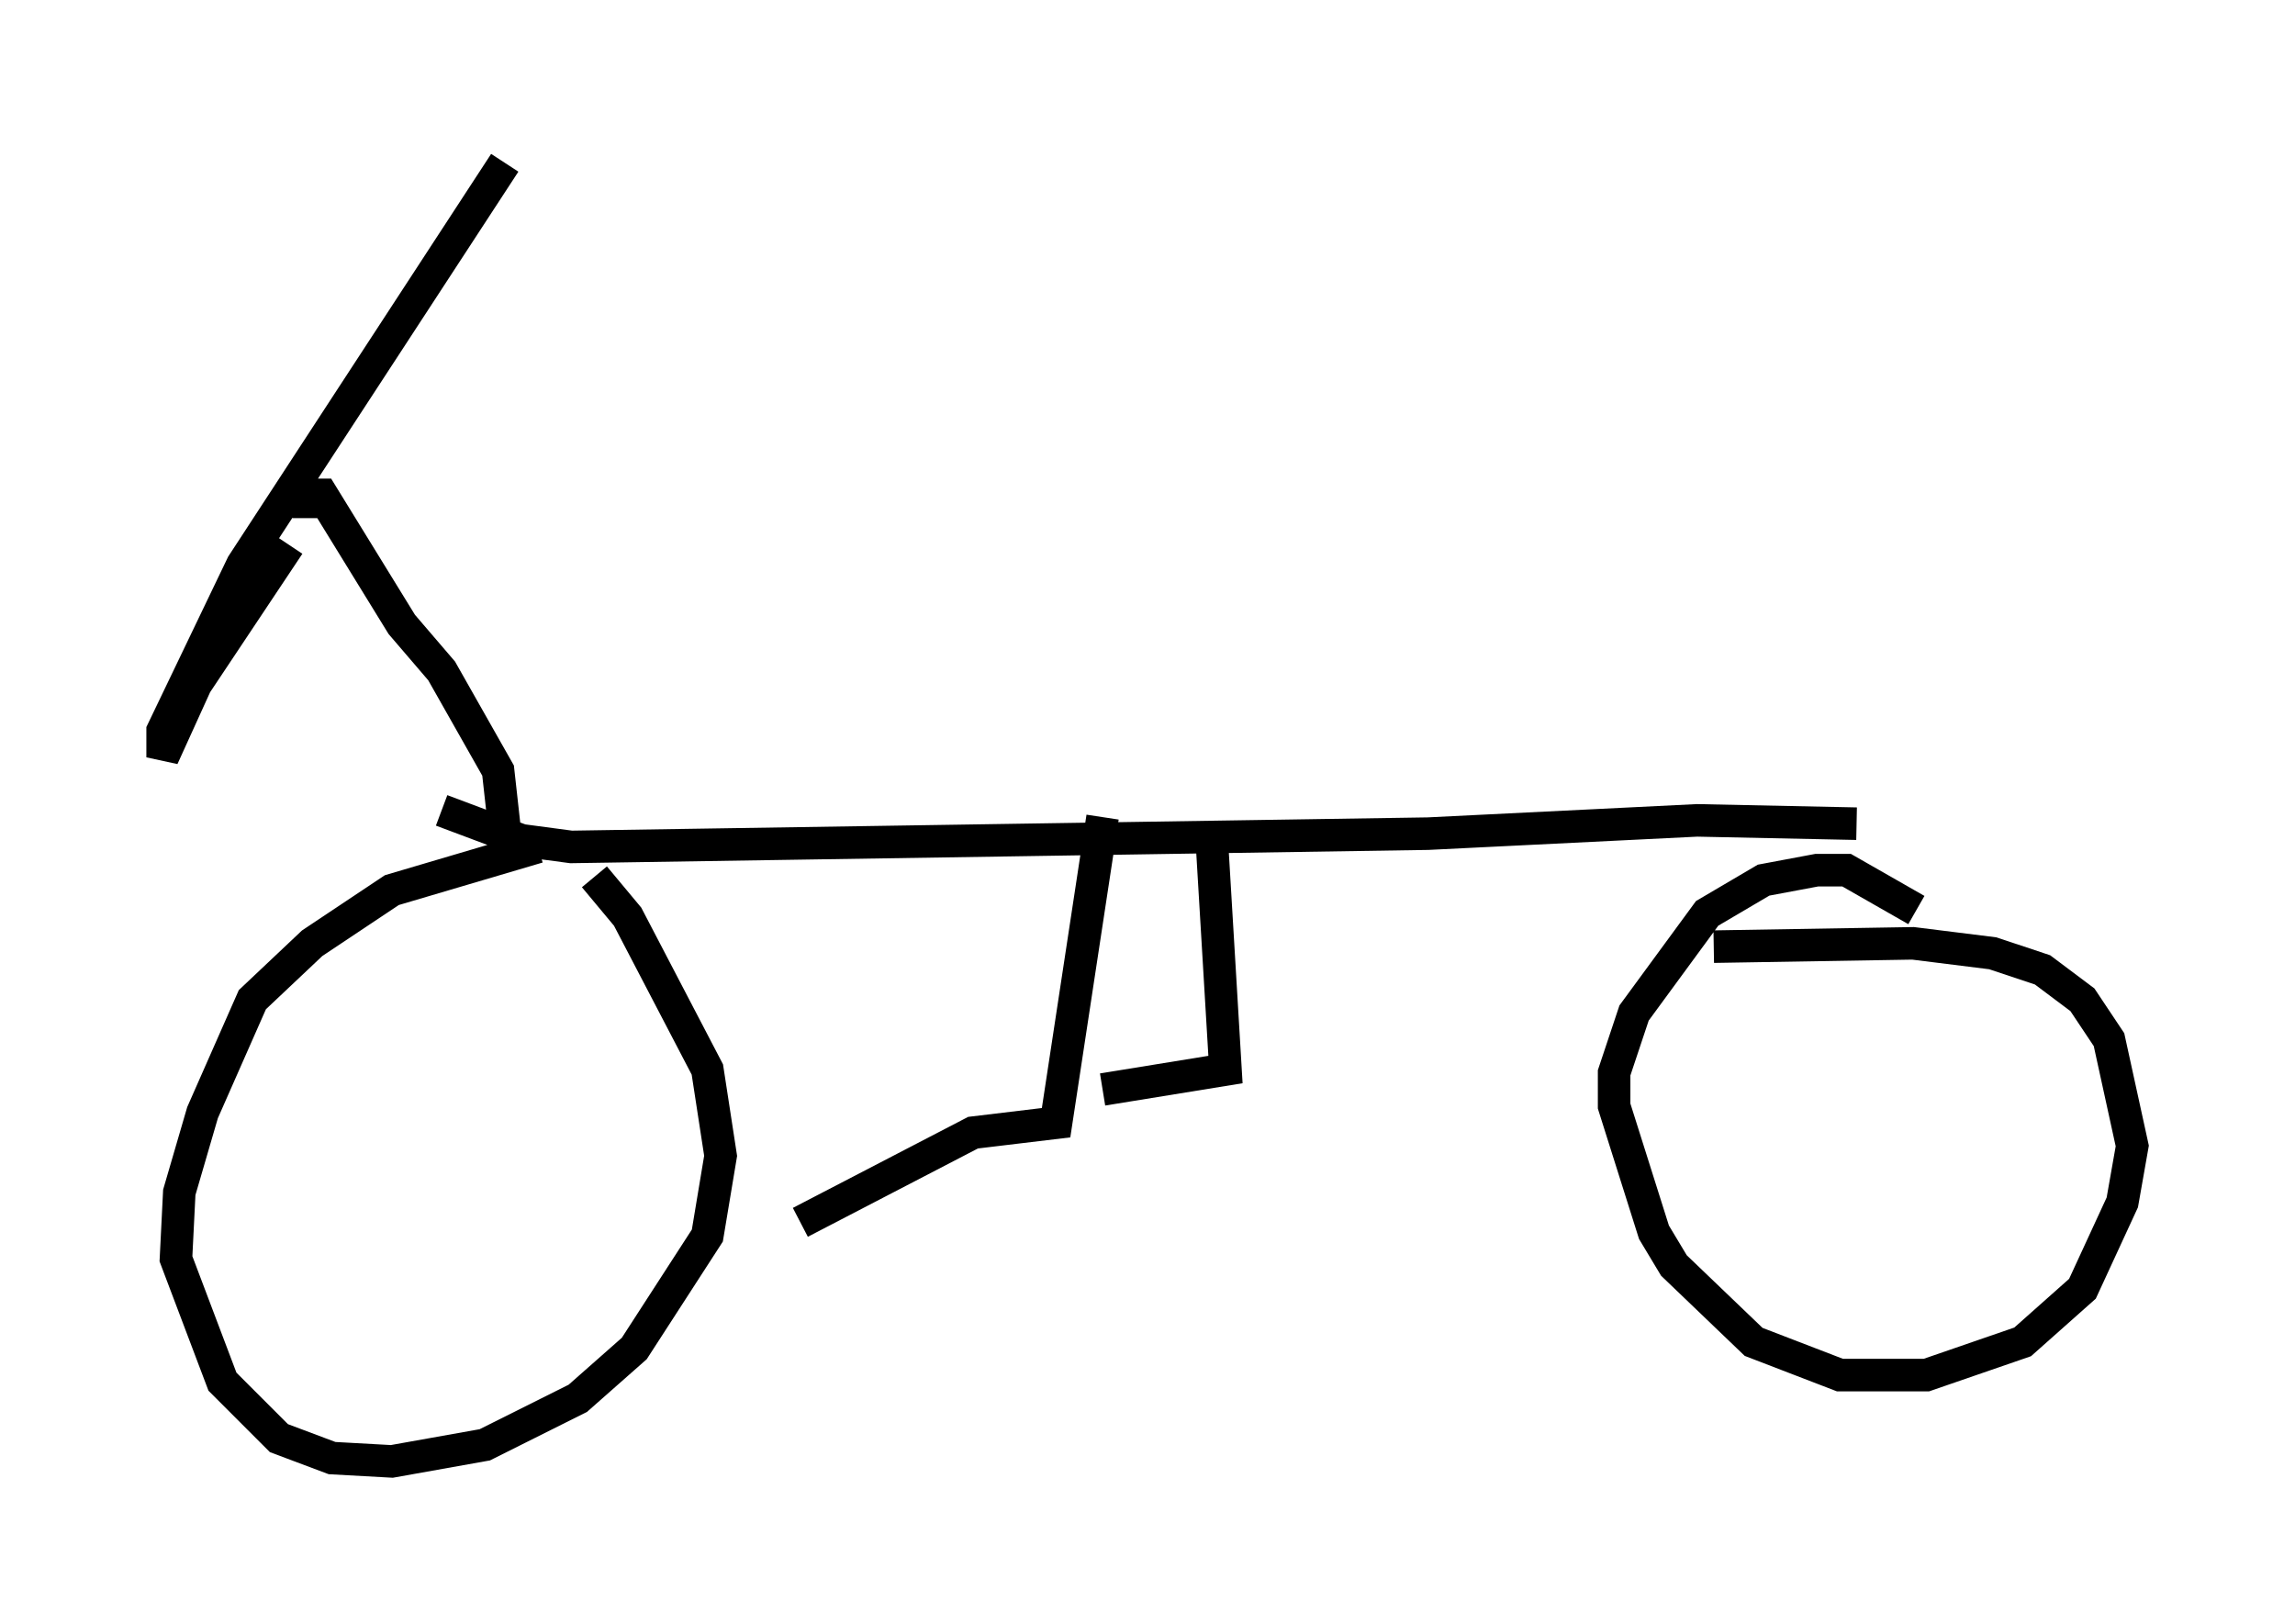 <?xml version="1.0" encoding="utf-8" ?>
<svg baseProfile="full" height="49.915" version="1.1" width="70.536" xmlns="http://www.w3.org/2000/svg" xmlns:ev="http://www.w3.org/2001/xml-events" xmlns:xlink="http://www.w3.org/1999/xlink"><defs /><rect fill="white" height="49.915" width="70.536" x="0" y="0" /><path d="M19.292, 26.744 m-2.756, -0.715 l-4.492, 1.327 -2.45, 1.633 l-1.838, 1.735 -1.531, 3.471 l-0.715, 2.45 -0.102, 2.042 l1.429, 3.777 1.735, 1.735 l1.633, 0.613 1.838, 0.102 l2.858, -0.51 2.858, -1.429 l1.735, -1.531 2.246, -3.471 l0.408, -2.45 -0.408, -2.654 l-2.45, -4.696 -1.021, -1.225 m-4.696, -2.042 l2.45, 0.919 1.531, 0.204 l26.338, -0.408 8.269, -0.408 l4.9, 0.102 m1.838, 2.654 l-2.144, -1.225 -0.919, 0.0 l-1.633, 0.306 -1.735, 1.021 l-2.246, 3.063 -0.613, 1.838 l0.0, 1.021 1.225, 3.879 l0.613, 1.021 2.45, 2.348 l2.654, 1.021 2.654, 0.0 l2.96, -1.021 1.838, -1.633 l1.225, -2.654 0.306, -1.735 l-0.715, -3.267 -0.817, -1.225 l-1.225, -0.919 -1.531, -0.51 l-2.45, -0.306 -6.125, 0.102 m-18.784, -3.981 l-1.429, 9.392 -2.552, 0.306 l-5.308, 2.756 m12.658, -11.536 l0.408, 6.84 -3.777, 0.613 m-18.375, -7.963 l-0.204, -1.838 -1.735, -3.063 l-1.225, -1.429 -2.45, -3.981 l-0.408, 0.0 0.0, 0.715 m-0.613, 0.817 l-2.858, 4.288 -1.021, 2.246 l0.0, -0.817 2.45, -5.104 l8.065, -12.352 m27.359, 20.213 " fill="none" stroke="black" stroke-width="1" /></svg>